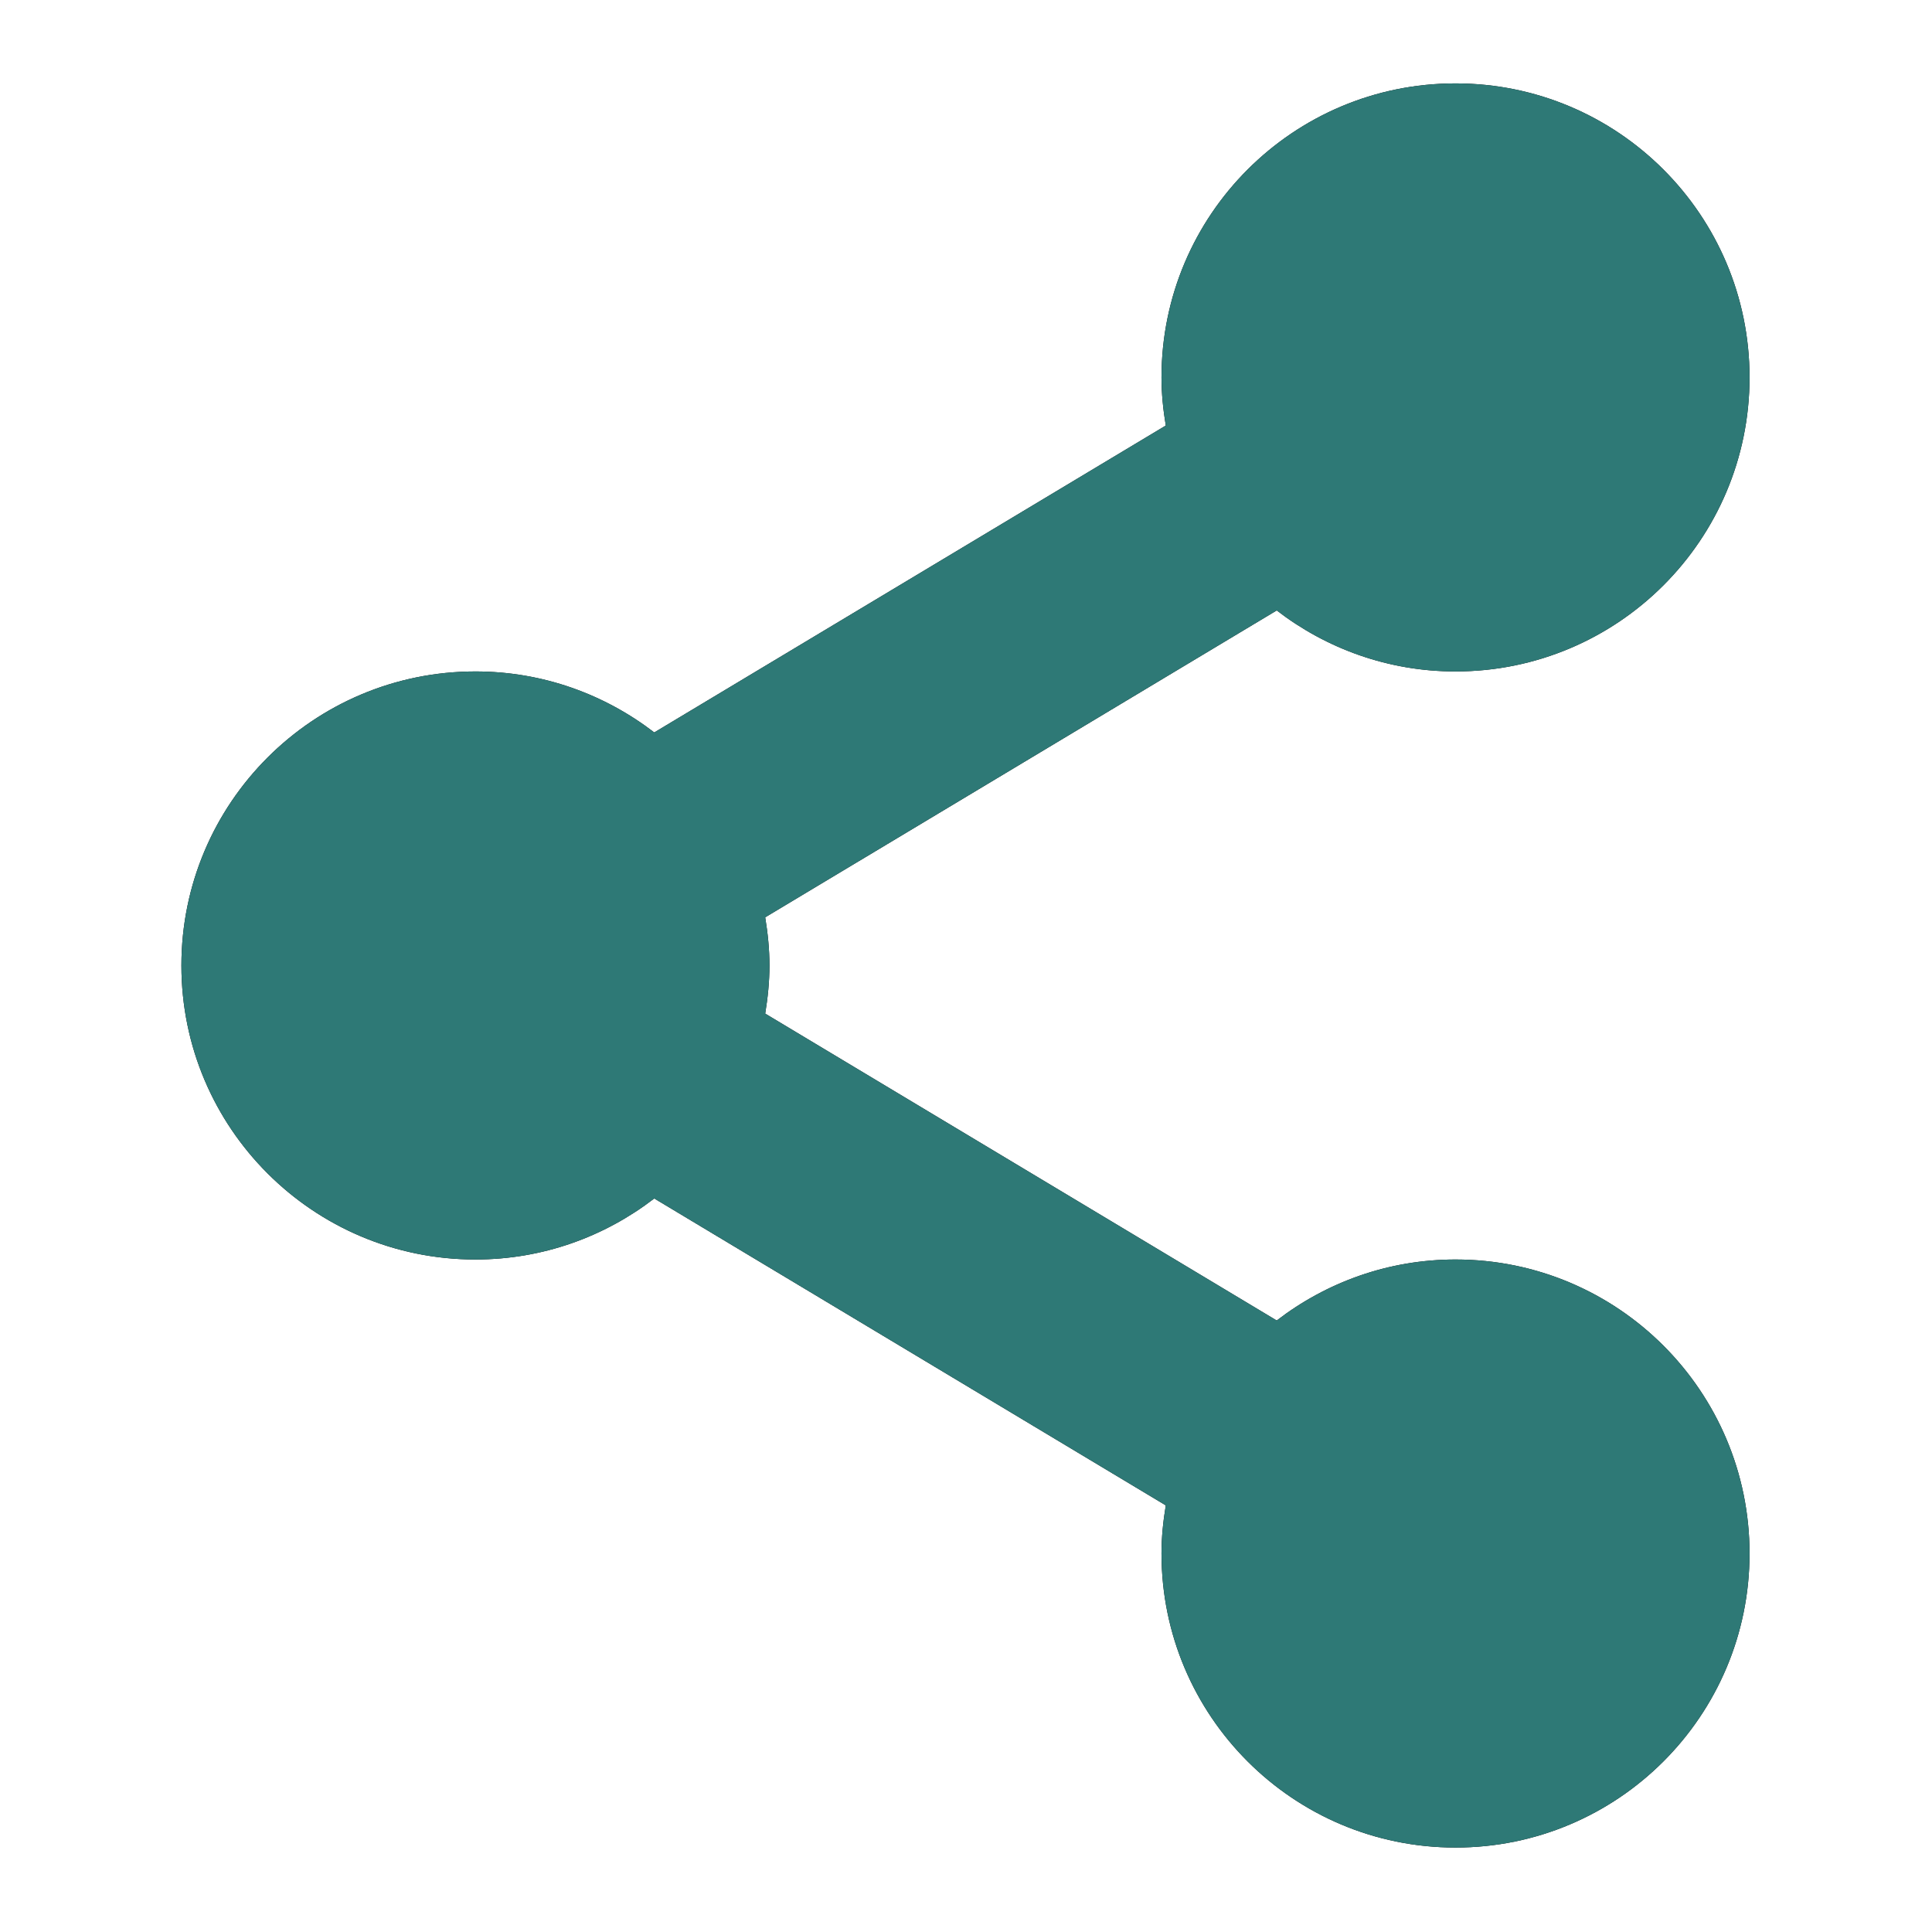 <?xml version="1.0" encoding="UTF-8" standalone="no"?>
<!-- Generator: Adobe Illustrator 18.1.1, SVG Export Plug-In . SVG Version: 6.00 Build 0)  -->

<svg
   xmlns:dc="http://purl.org/dc/elements/1.1/"
   xmlns:cc="http://creativecommons.org/ns#"
   xmlns:rdf="http://www.w3.org/1999/02/22-rdf-syntax-ns#"
   xmlns:svg="http://www.w3.org/2000/svg"
   xmlns="http://www.w3.org/2000/svg"
   xmlns:sodipodi="http://sodipodi.sourceforge.net/DTD/sodipodi-0.dtd"
   xmlns:inkscape="http://www.inkscape.org/namespaces/inkscape"
   version="1.1"
   id="Capa_1"
   x="0px"
   y="0px"
   viewBox="0 0 48 48"
   xml:space="preserve"
   inkscape:version="0.48.4 r9939"
   width="100%"
   height="100%"
   sodipodi:docname="share_link.svg"><defs
     id="defs41" /><sodipodi:namedview
     pagecolor="#ffffff"
     bordercolor="#666666"
     borderopacity="1"
     objecttolerance="10"
     gridtolerance="10"
     guidetolerance="10"
     inkscape:pageopacity="0"
     inkscape:pageshadow="2"
     inkscape:window-width="1871"
     inkscape:window-height="1056"
     id="namedview39"
     showgrid="true"
     inkscape:zoom="10.488889"
     inkscape:cx="38.273885"
     inkscape:cy="23.063989"
     inkscape:window-x="49"
     inkscape:window-y="24"
     inkscape:window-maximized="1"
     inkscape:current-layer="Capa_1"><inkscape:grid
       type="xygrid"
       id="grid3039"
       empspacing="5"
       visible="true"
       enabled="true"
       snapvisiblegridlinesonly="true" /></sodipodi:namedview><g
     id="g3"
     transform="matrix(0.487,0,0,0.487,2.072,2.072)"><g
       id="g5"><path
         style="fill:#030104"
         d="m 70,60 c -3.436,0 -6.592,1.168 -9.121,3.112 L 34.783,47.455 C 34.914,46.654 35,45.837 35,45 35,44.161 34.914,43.346 34.783,42.544 L 60.879,26.887 C 63.408,28.833 66.564,30 70,30 78.283,30 85,23.283 85,15 85,6.717 78.283,0 70,0 61.717,0 55,6.717 55,15 c 0,0.837 0.086,1.654 0.219,2.455 L 29.123,33.112 C 26.594,31.168 23.438,30 20,30 11.717,30 5,36.717 5,45 c 0,8.283 6.717,15 15,15 3.438,0 6.594,-1.167 9.123,-3.113 L 55.219,72.544 C 55.086,73.346 55,74.161 55,75 c 0,8.283 6.717,15 15,15 8.283,0 15,-6.717 15,-15 0,-8.283 -6.717,-15 -15,-15 z"
         id="path7"
         inkscape:connector-curvature="0" /></g></g><g
     id="g9"
     transform="translate(0,-42)" /><g
     id="g11"
     transform="translate(0,-42)" /><g
     id="g13"
     transform="translate(0,-42)" /><g
     id="g15"
     transform="translate(0,-42)" /><g
     id="g17"
     transform="translate(0,-42)" /><g
     id="g19"
     transform="translate(0,-42)" /><g
     id="g21"
     transform="translate(0,-42)" /><g
     id="g23"
     transform="translate(0,-42)" /><g
     id="g25"
     transform="translate(0,-42)" /><g
     id="g27"
     transform="translate(0,-42)" /><g
     id="g29"
     transform="translate(0,-42)" /><g
     id="g31"
     transform="translate(0,-42)" /><g
     id="g33"
     transform="translate(0,-42)" /><g
     id="g35"
     transform="translate(0,-42)" /><g
     id="g37"
     transform="translate(0,-42)" /><g
     transform="matrix(0.487,0,0,0.487,2.072,2.072)"
     id="g3041"
     style="fill:#2e7976;fill-opacity:1"><g
       id="g3043"
       style="fill:#2e7976;fill-opacity:1"><path
         inkscape:connector-curvature="0"
         id="path3045"
         d="m 70,60 c -3.436,0 -6.592,1.168 -9.121,3.112 L 34.783,47.455 C 34.914,46.654 35,45.837 35,45 35,44.161 34.914,43.346 34.783,42.544 L 60.879,26.887 C 63.408,28.833 66.564,30 70,30 78.283,30 85,23.283 85,15 85,6.717 78.283,0 70,0 61.717,0 55,6.717 55,15 c 0,0.837 0.086,1.654 0.219,2.455 L 29.123,33.112 C 26.594,31.168 23.438,30 20,30 11.717,30 5,36.717 5,45 c 0,8.283 6.717,15 15,15 3.438,0 6.594,-1.167 9.123,-3.113 L 55.219,72.544 C 55.086,73.346 55,74.161 55,75 c 0,8.283 6.717,15 15,15 8.283,0 15,-6.717 15,-15 0,-8.283 -6.717,-15 -15,-15 z"
         style="fill:#2e7976;fill-opacity:1" /></g></g></svg>